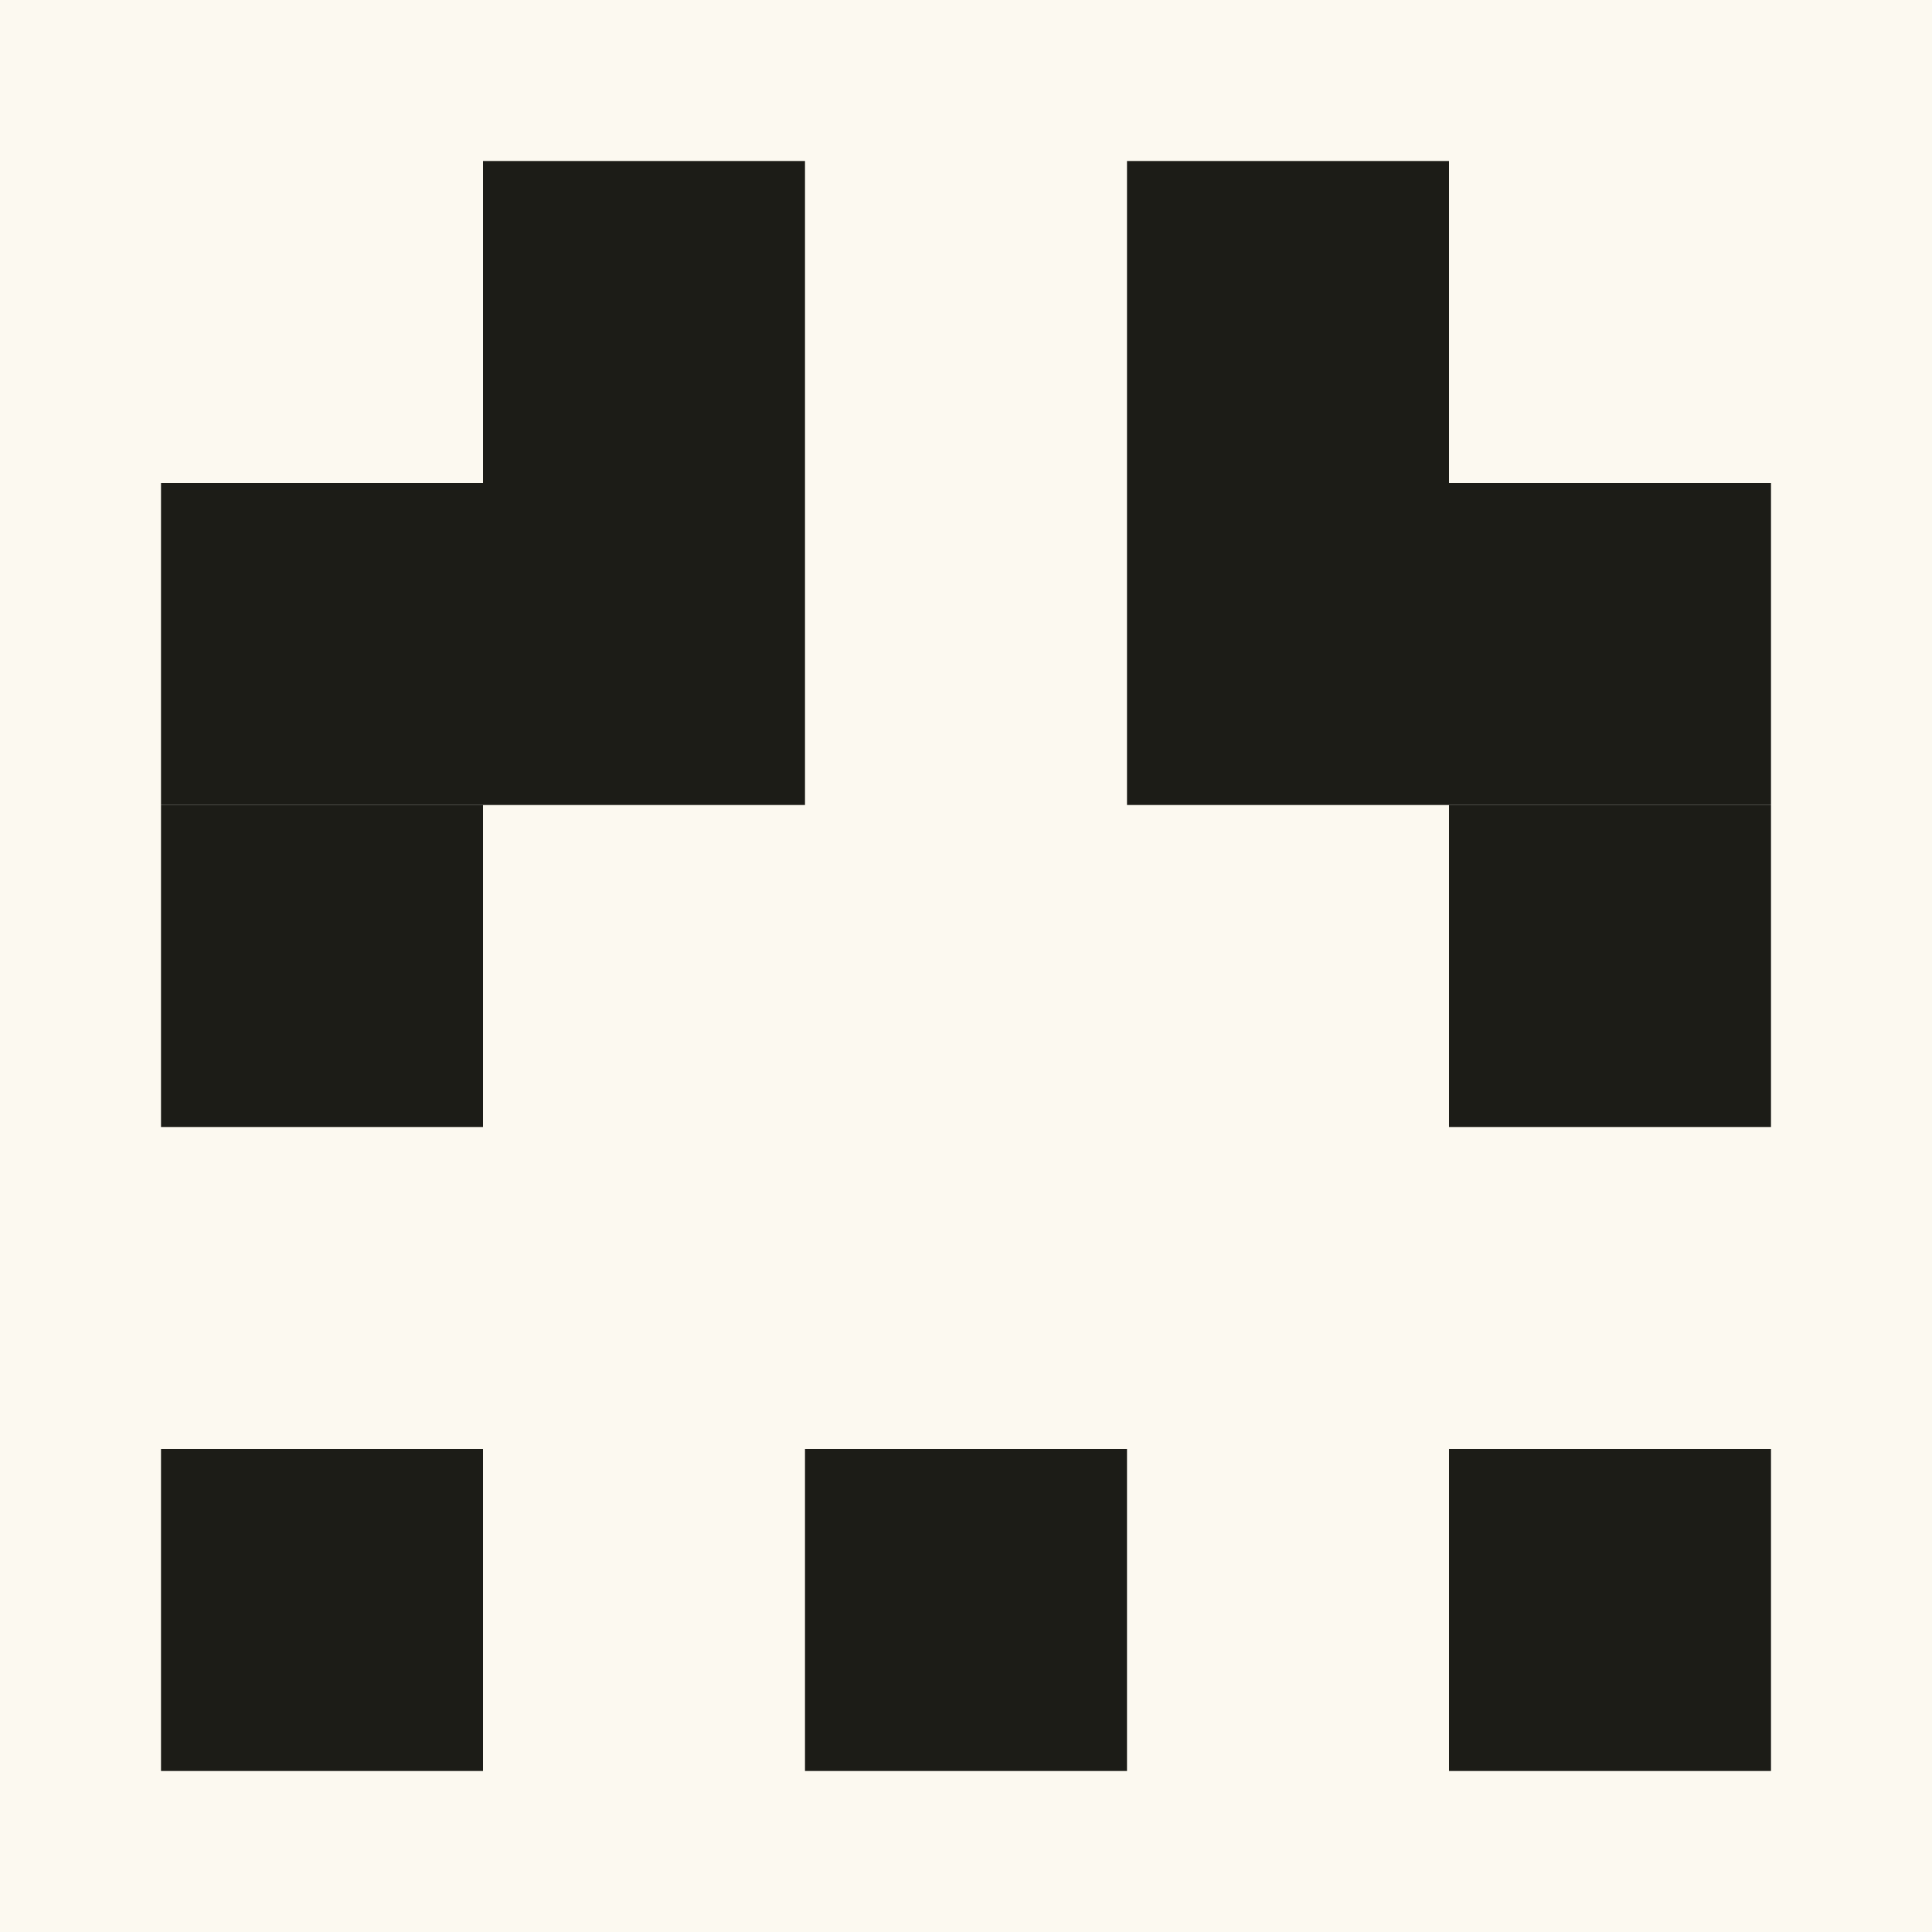 <svg width="800" height="800" viewBox="0 0 800 800" fill="none" xmlns="http://www.w3.org/2000/svg">
<rect x="0" y="0" width="800" height="800" fill="#808080" stroke="none"/>
<g clip-path="url(#clip0_107_2)">
<rect width="800" height="800" fill="white"/>
<rect y="-0" width="800" height="800" fill="#FCF9F0"/>
<rect x="466.666" y="66.668" width="133.333" height="133.333" fill="#1C1C17"/>
<rect x="200" y="66.668" width="133.333" height="133.333" fill="#1C1C17"/>
<rect x="599.999" y="200" width="133.333" height="133.333" fill="#1C1C17"/>
<rect x="466.666" y="200" width="133.333" height="133.333" fill="#1C1C17"/>
<rect x="66.668" y="200" width="133.333" height="133.333" fill="#1C1C17"/>
<rect x="200" y="200" width="133.333" height="133.333" fill="#1C1C17"/>
<rect x="599.999" y="333.333" width="133.333" height="133.333" fill="#1C1C17"/>
<rect x="66.668" y="333.333" width="133.333" height="133.333" fill="#1C1C17"/>
<rect x="66.668" y="599.999" width="133.333" height="133.333" fill="#1C1C17"/>
<rect x="599.999" y="599.999" width="133.333" height="133.333" fill="#1C1C17"/>
<rect x="333.333" y="599.999" width="133.333" height="133.333" fill="#1C1C17"/>
</g>
<defs>
<clipPath id="clip0_107_2">
<rect width="800" height="800" fill="white"/>
</clipPath>
</defs>
</svg>
